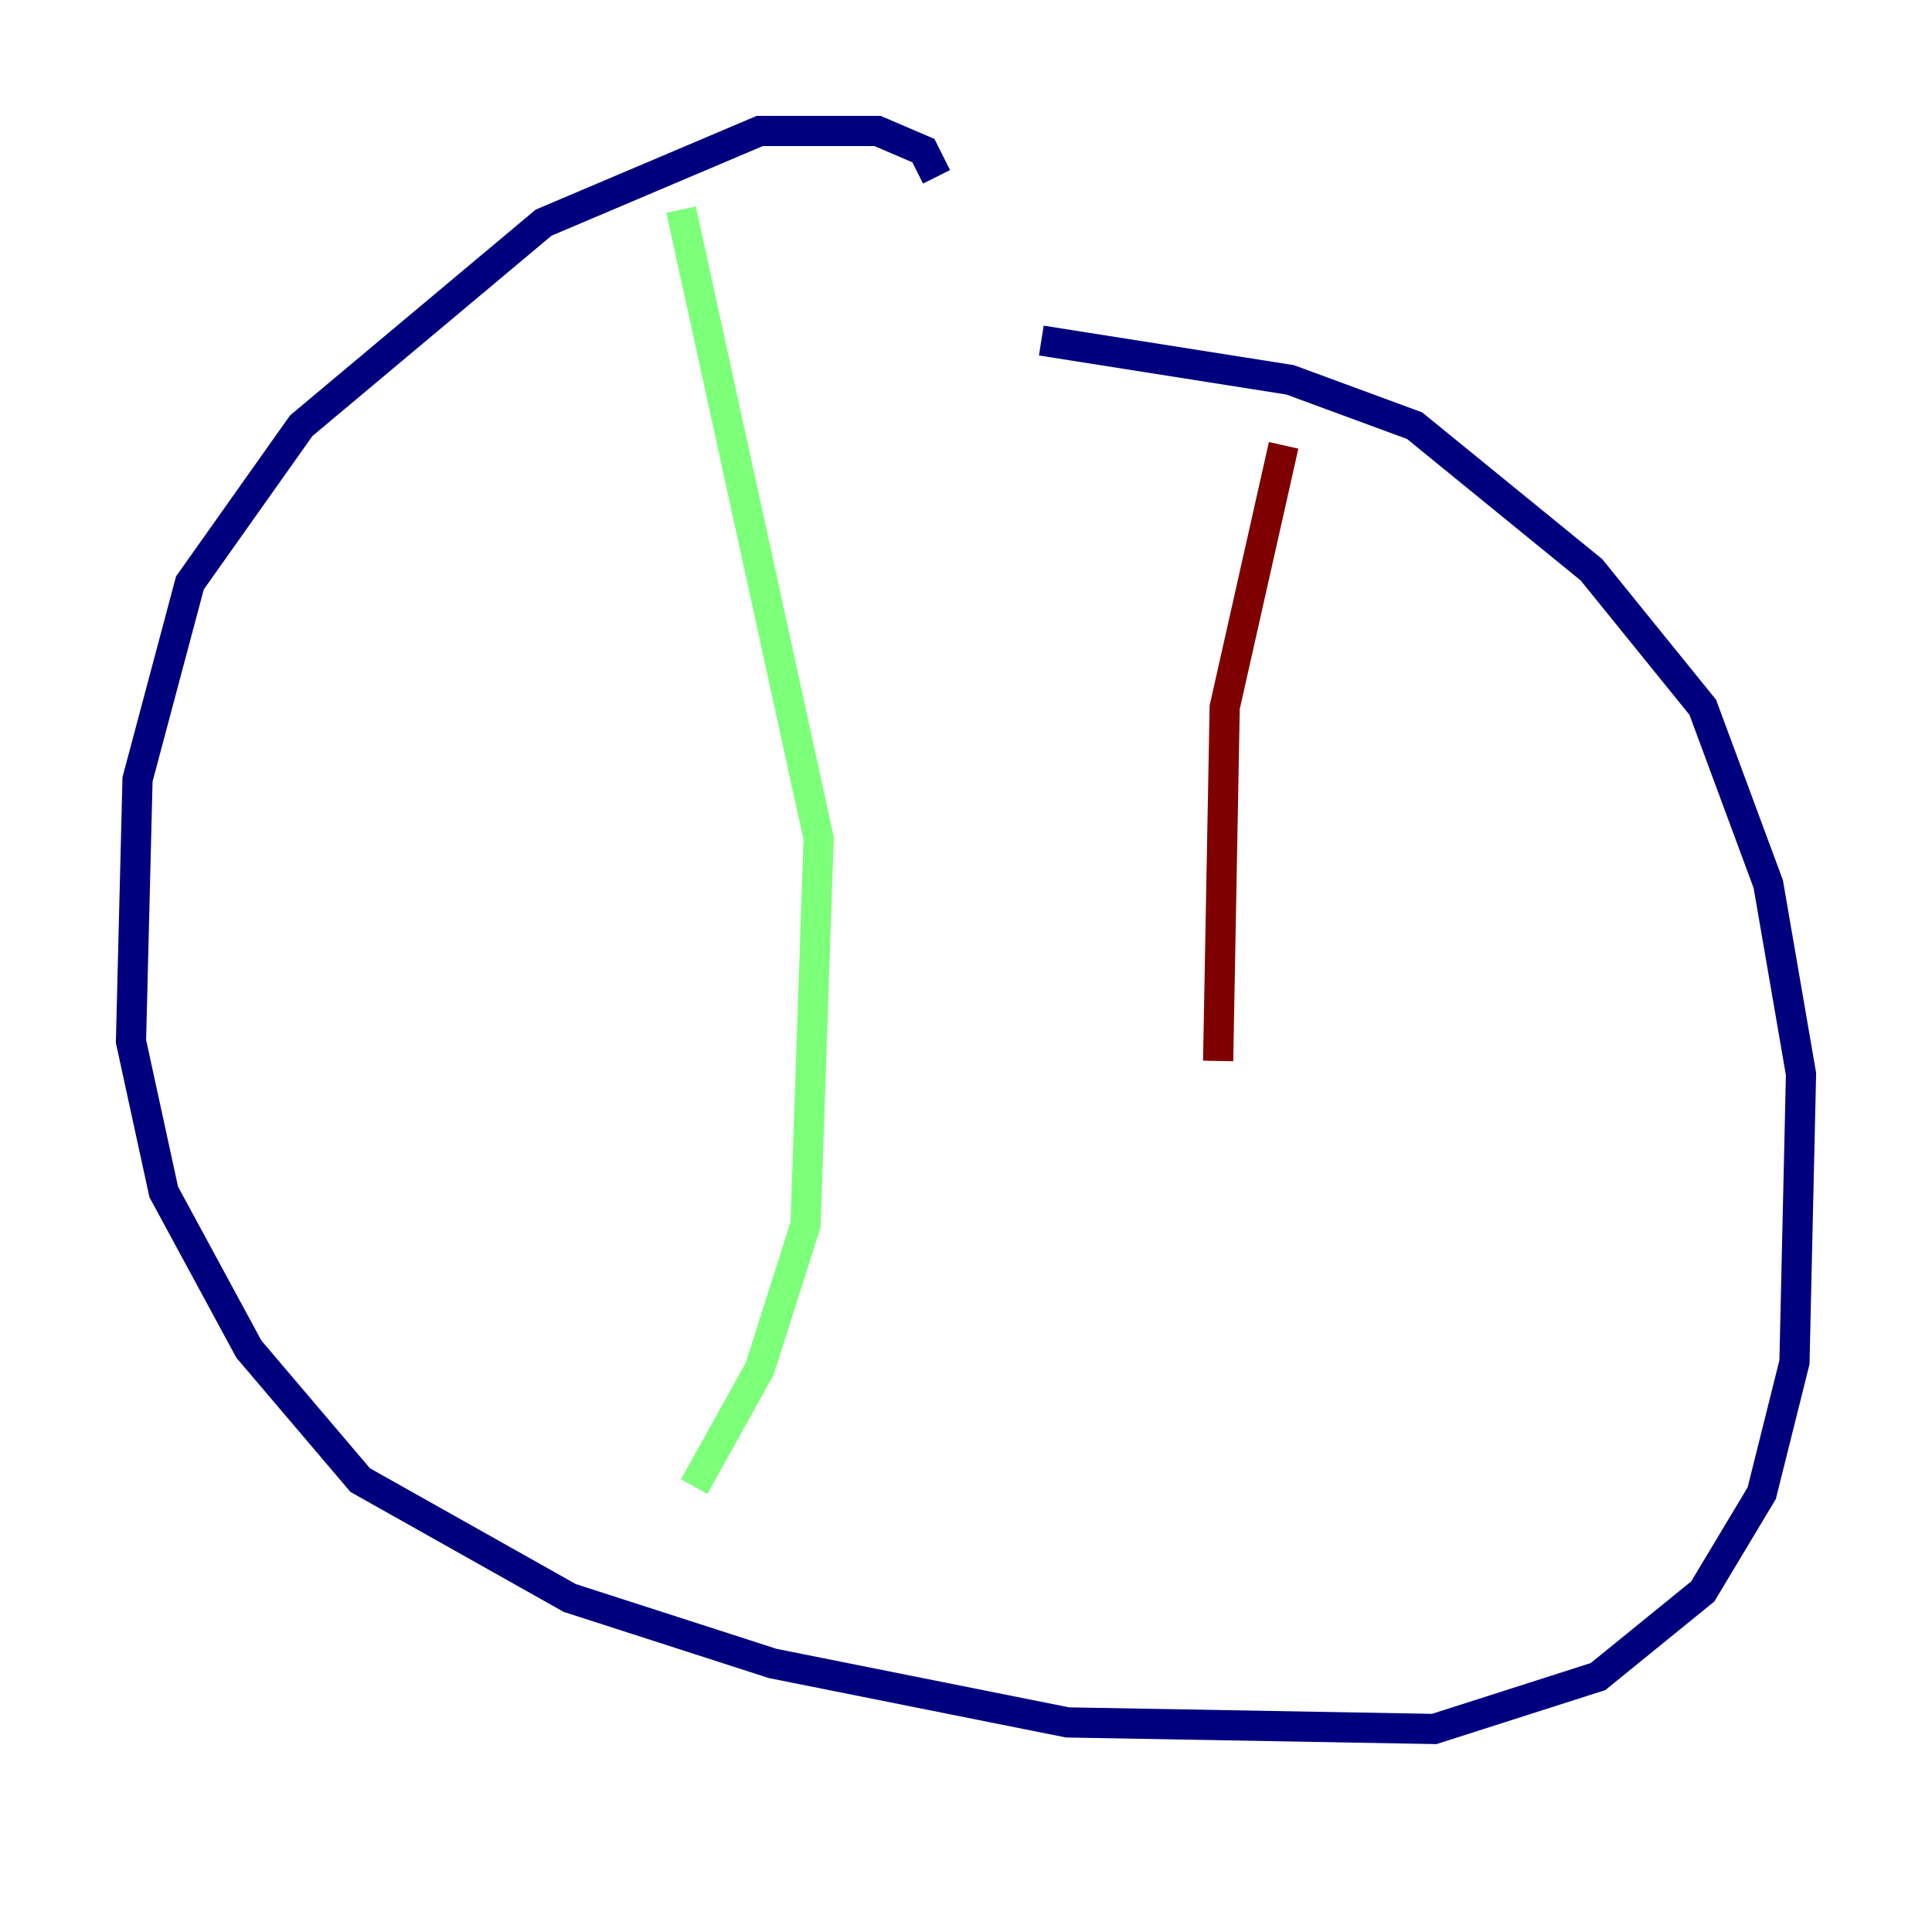 <?xml version="1.0" encoding="utf-8" ?>
<svg baseProfile="tiny" height="128" version="1.2" viewBox="0,0,128,128" width="128" xmlns="http://www.w3.org/2000/svg" xmlns:ev="http://www.w3.org/2001/xml-events" xmlns:xlink="http://www.w3.org/1999/xlink"><defs /><polyline fill="none" points="62.047,11.715 61.18,9.98 58.142,8.678 50.332,8.678 36.014,14.752 19.959,28.203 12.583,38.617 9.112,51.634 8.678,68.99 10.848,78.969 16.488,89.383 23.864,98.061 37.749,105.871 51.2,110.21 70.725,114.115 95.024,114.549 105.871,111.078 112.814,105.437 116.719,98.929 118.888,90.251 119.322,71.159 117.153,58.576 112.814,46.861 105.437,37.749 93.722,28.203 85.478,25.166 68.99,22.563" stroke="#00007f" stroke-width="2" /><polyline fill="none" points="45.125,13.885 54.237,55.539 53.37,81.139 50.332,90.685 45.993,98.495" stroke="#7cff79" stroke-width="2" /><polyline fill="none" points="85.044,29.505 81.139,46.861 80.705,70.291" stroke="#7f0000" stroke-width="2" /></svg>